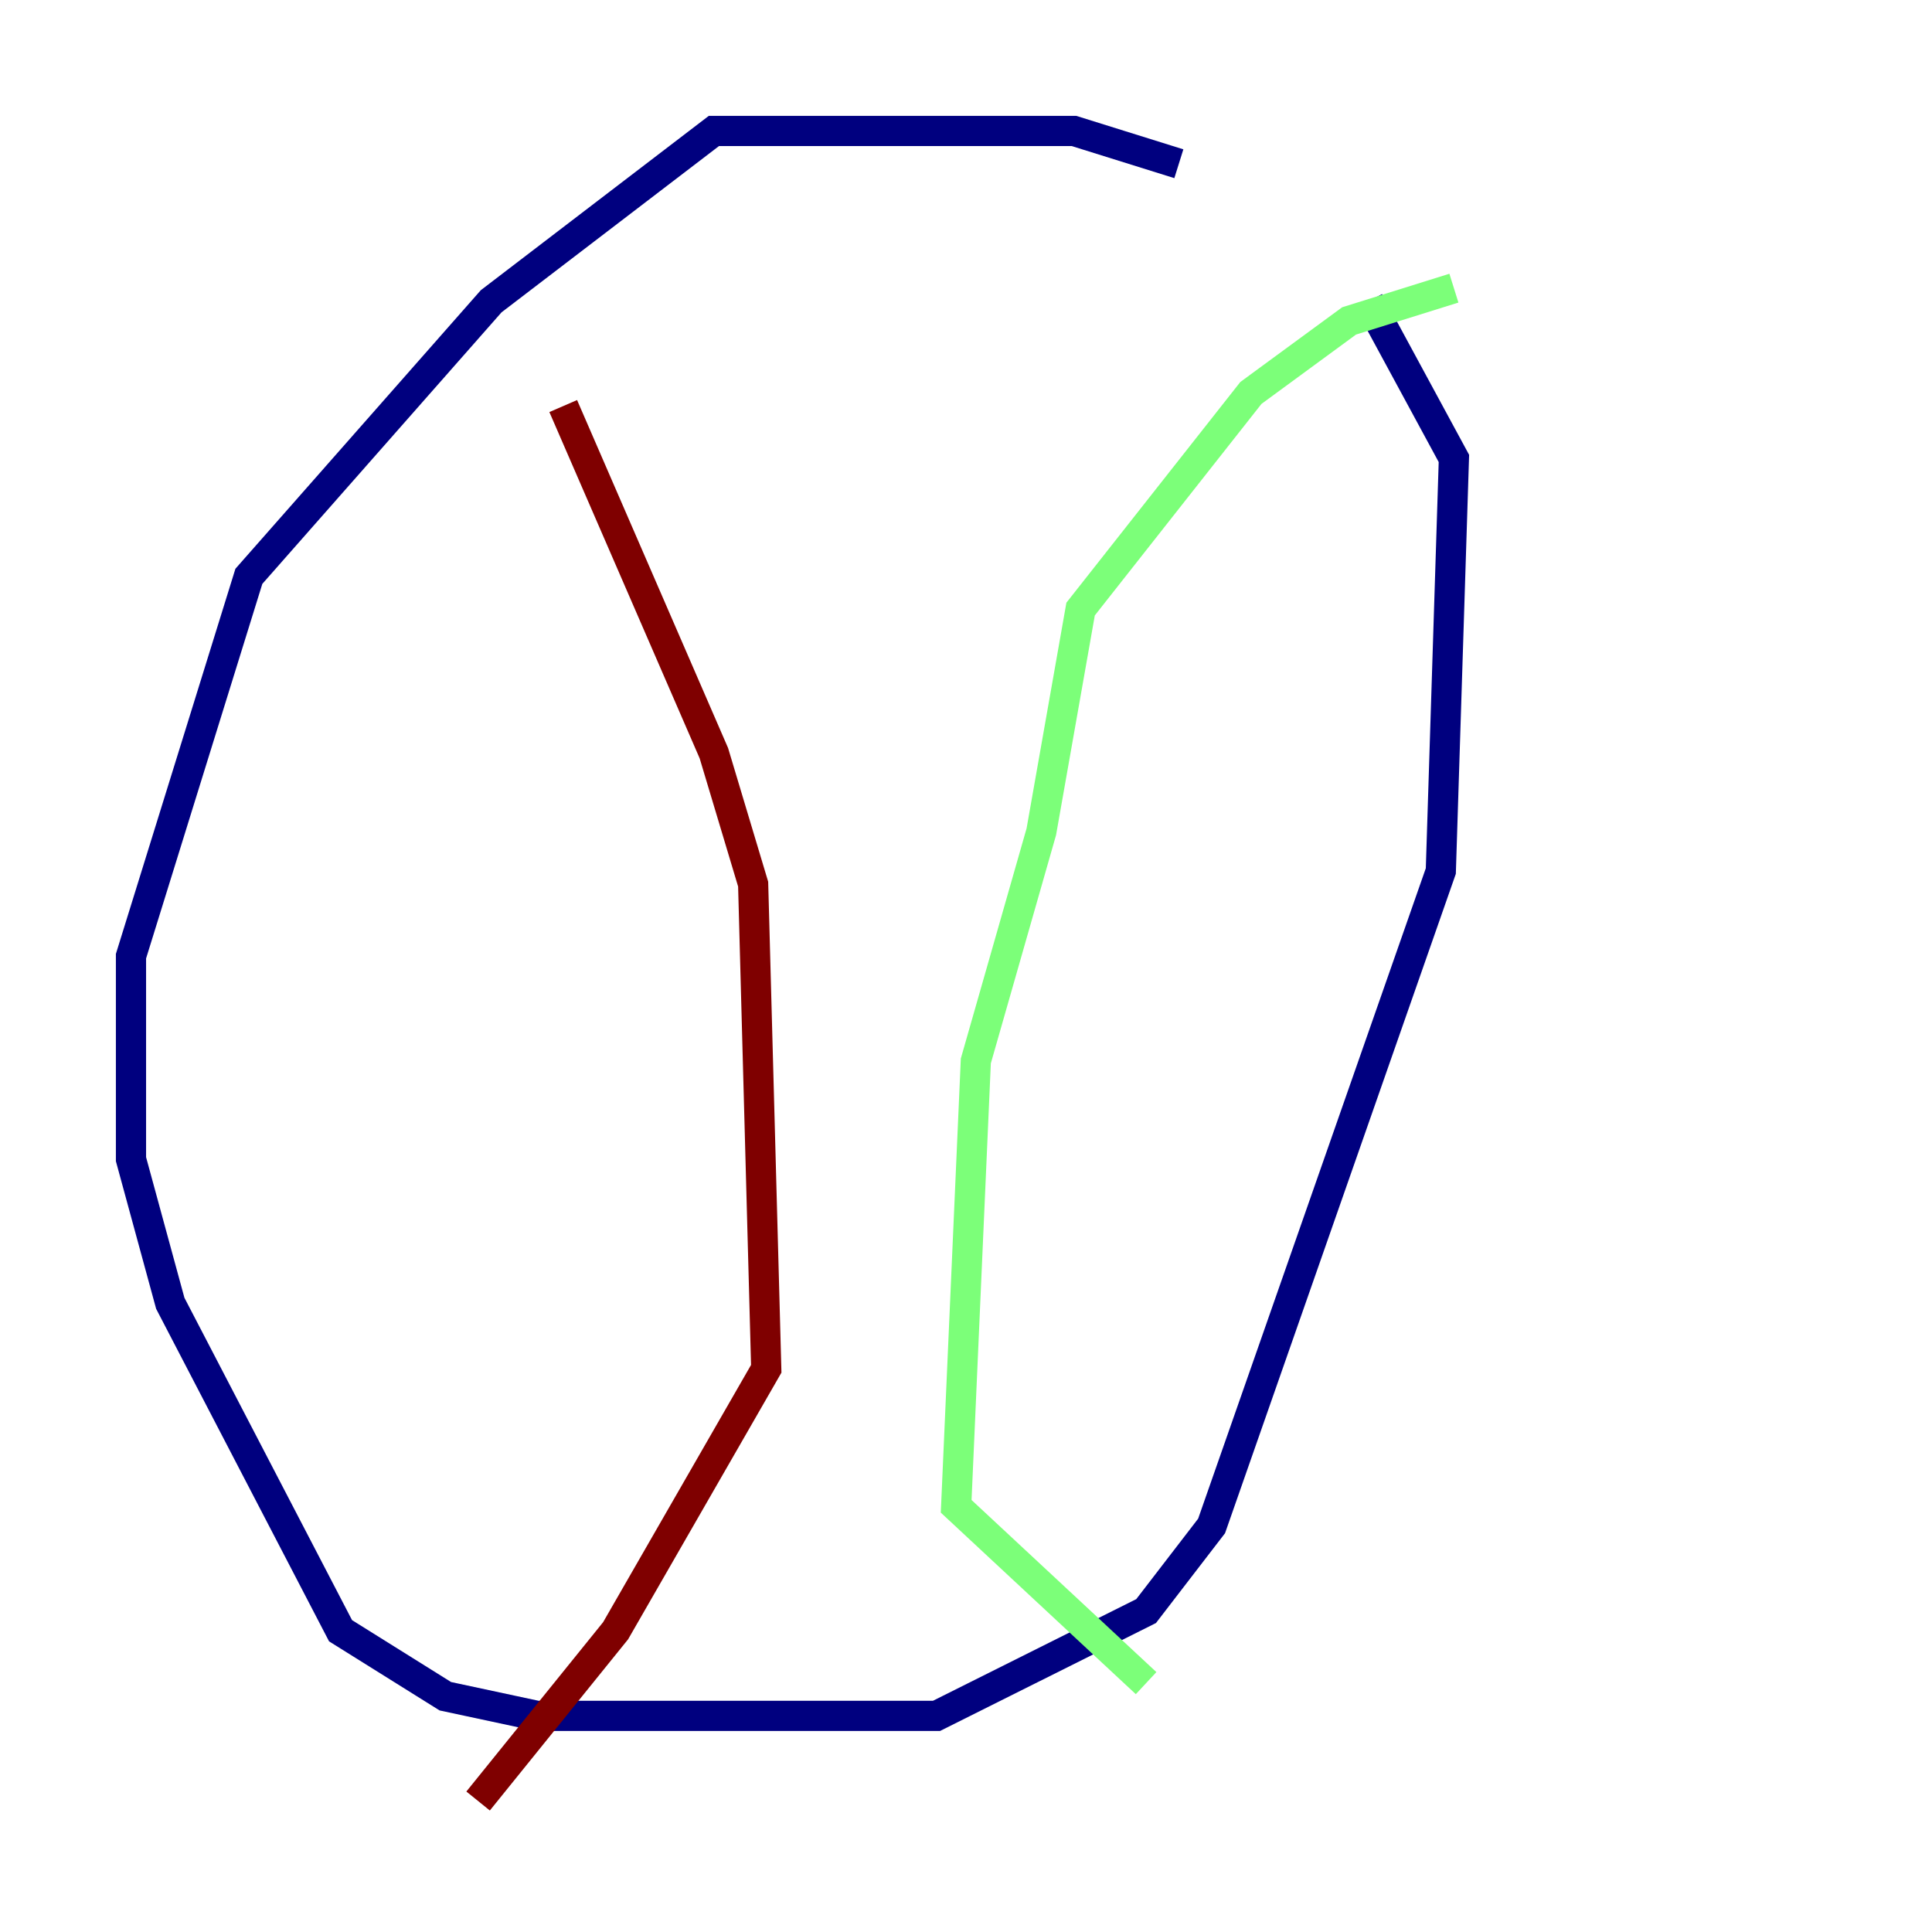 <?xml version="1.0" encoding="utf-8" ?>
<svg baseProfile="tiny" height="128" version="1.2" viewBox="0,0,128,128" width="128" xmlns="http://www.w3.org/2000/svg" xmlns:ev="http://www.w3.org/2001/xml-events" xmlns:xlink="http://www.w3.org/1999/xlink"><defs /><polyline fill="none" points="78.102,10.848 71.159,8.678 47.295,8.678 32.542,19.959 16.488,38.183 8.678,63.349 8.678,76.8 11.281,86.346 22.563,108.041 29.505,112.38 35.58,113.681 62.047,113.681 75.932,106.739 80.271,101.098 95.458,57.709 96.325,30.373 90.685,19.959" stroke="#00007f" stroke-width="2" /><polyline fill="none" points="96.325,19.091 89.383,21.261 82.875,26.034 71.593,40.352 68.99,55.105 64.651,70.291 63.349,99.797 75.932,111.512" stroke="#7cff79" stroke-width="2" /><polyline fill="none" points="37.315,26.902 47.295,49.898 49.898,58.576 50.766,90.685 40.786,108.041 31.675,119.322" stroke="#7f0000" stroke-width="2" /></svg>